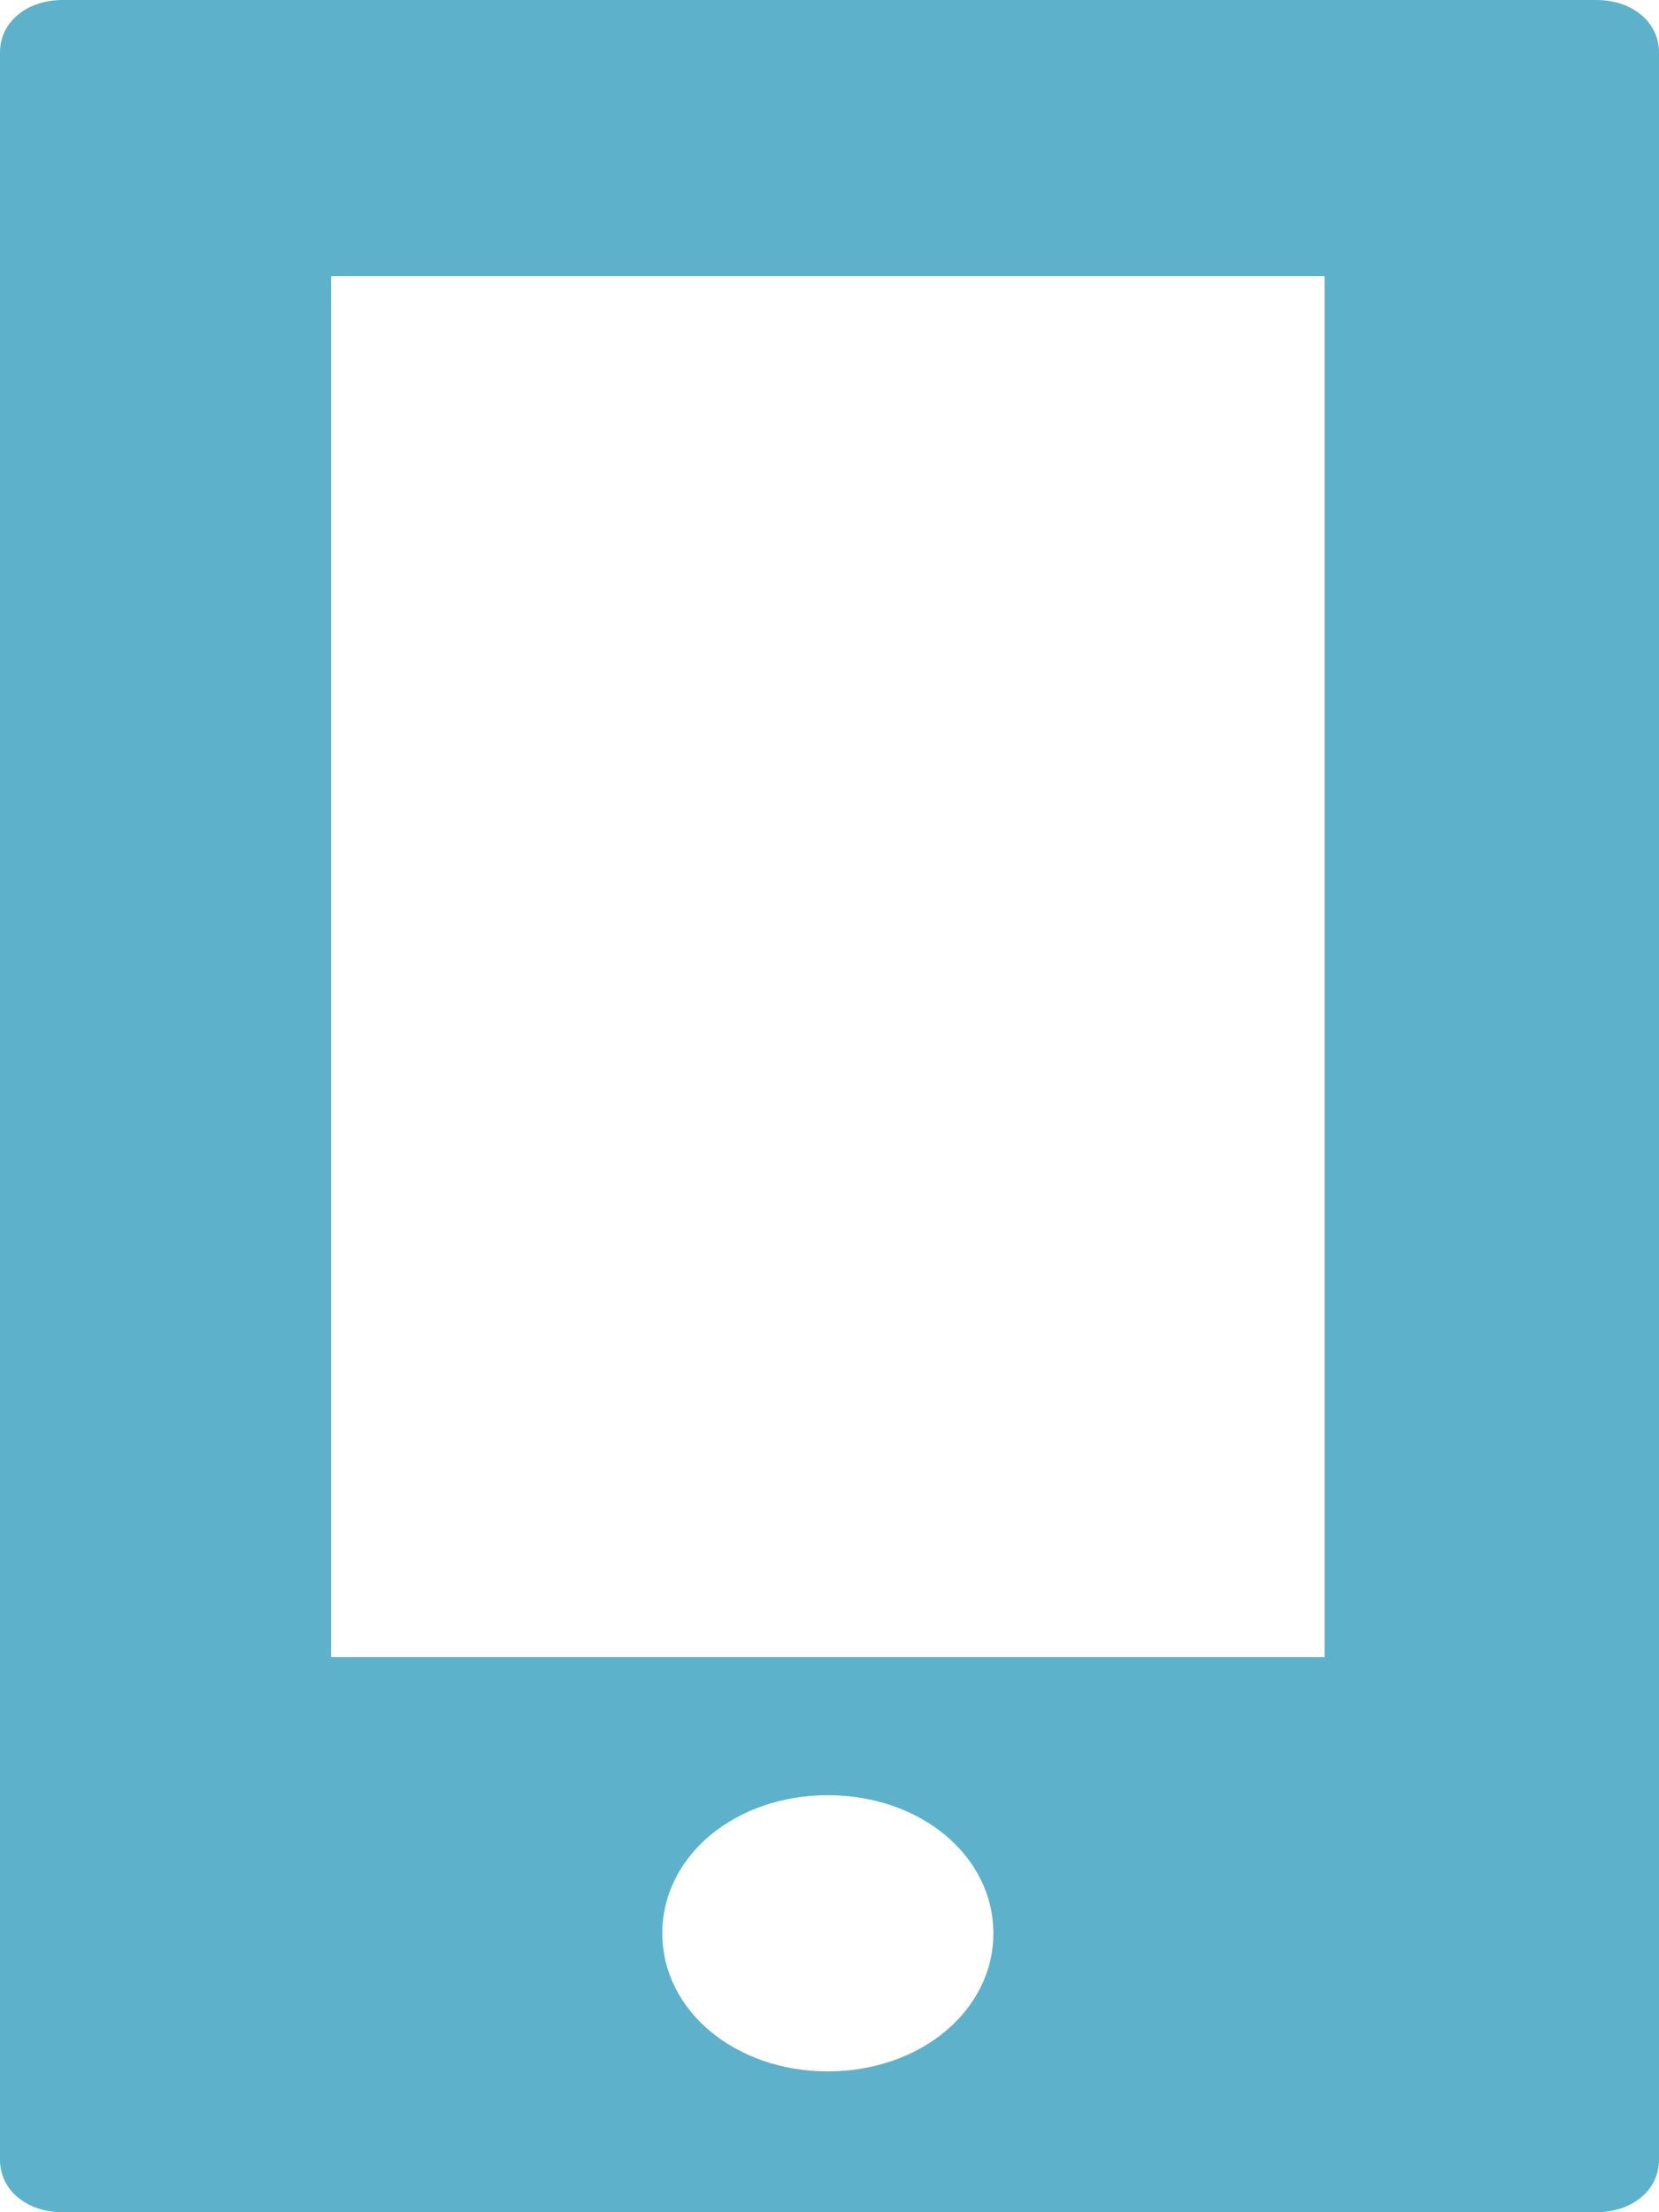 <svg width="9" height="12" viewBox="0 0 9 12" fill="none" xmlns="http://www.w3.org/2000/svg">
<path d="M0.341 0C0.144 0 0 0.12 0 0.285V11.715C0 11.88 0.144 12 0.341 12H8.659C8.856 12 9 11.88 9 11.715V0.285C9 0.12 8.856 0 8.659 0L0.341 0ZM1.796 1.498H7.186V8.989H1.796V1.498ZM4.491 9.738C4.994 9.738 5.389 10.067 5.389 10.487C5.389 10.906 4.994 11.236 4.491 11.236C3.988 11.236 3.593 10.906 3.593 10.487C3.593 10.067 3.988 9.738 4.491 9.738Z" fill="#5DB1CB"/>
</svg>
